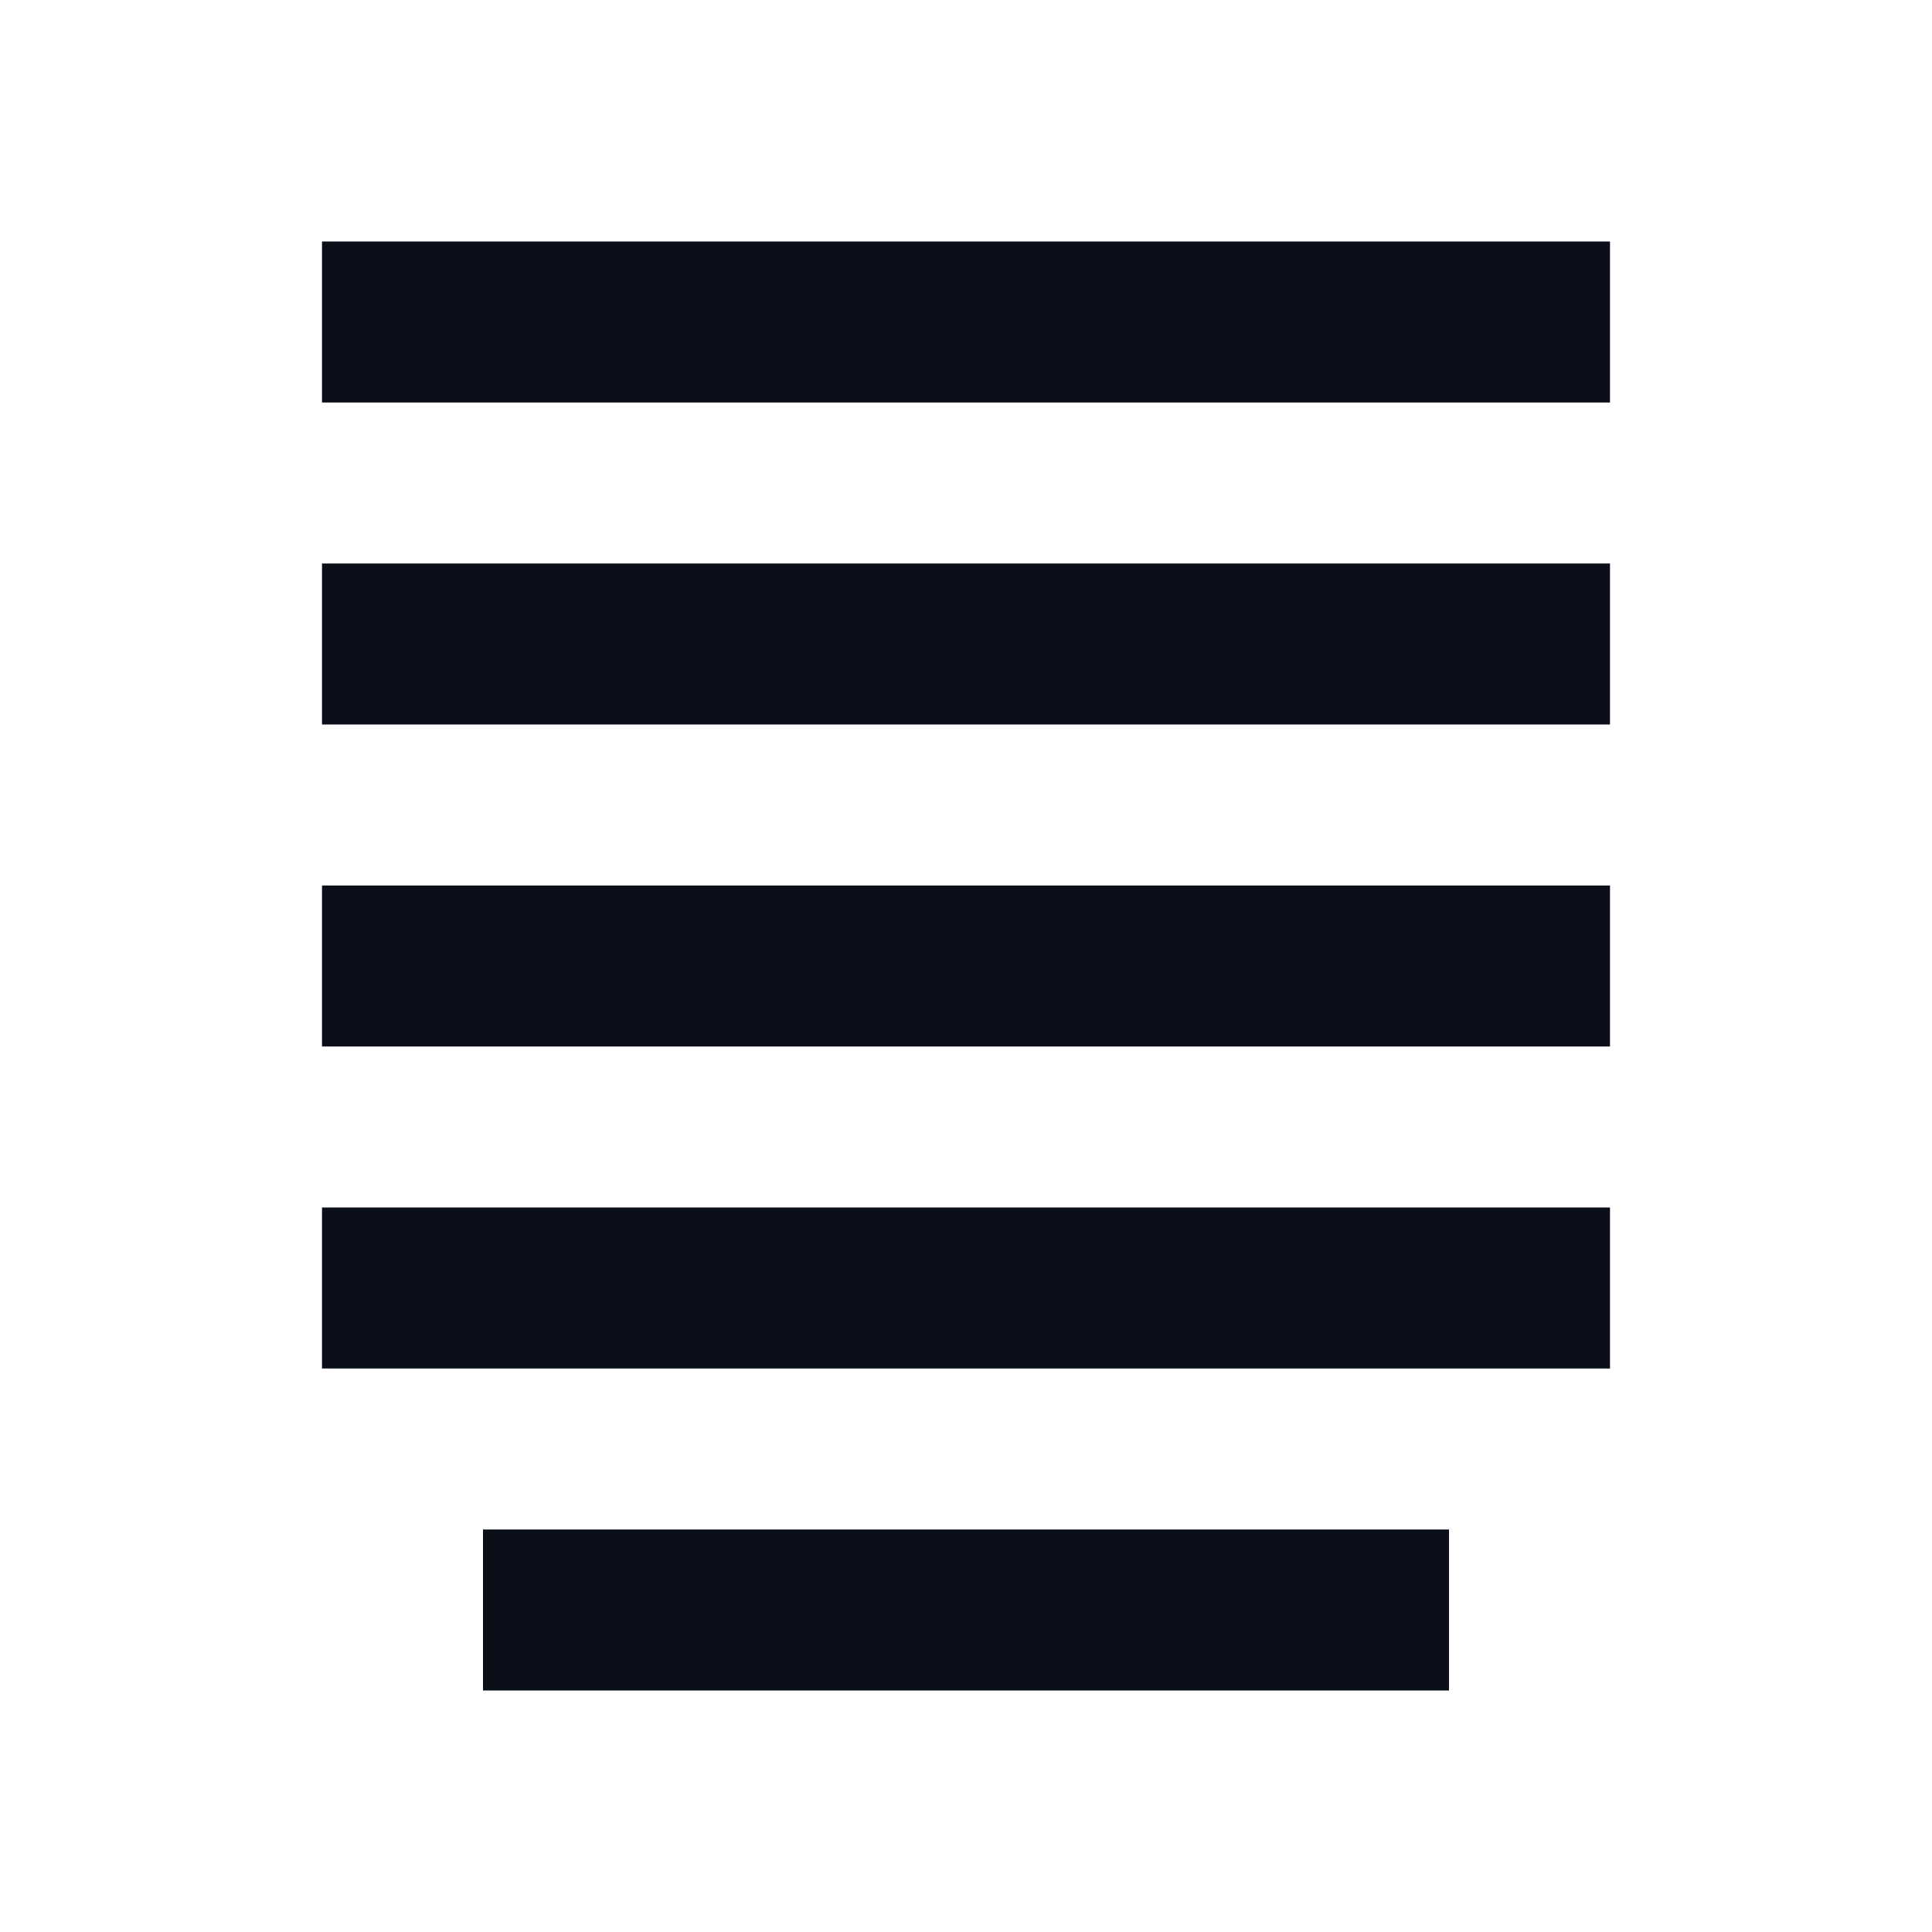 <svg width="24" height="24" viewBox="0 0 24 24" fill="none" xmlns="http://www.w3.org/2000/svg">
<path d="M4 7H20V9H4V7ZM4 3H20V5H4V3ZM4 11H20V13H4V11ZM4 15H20V17H4V15ZM6 19H18V21H6V19Z" fill="#0B0F19"/>
</svg>

